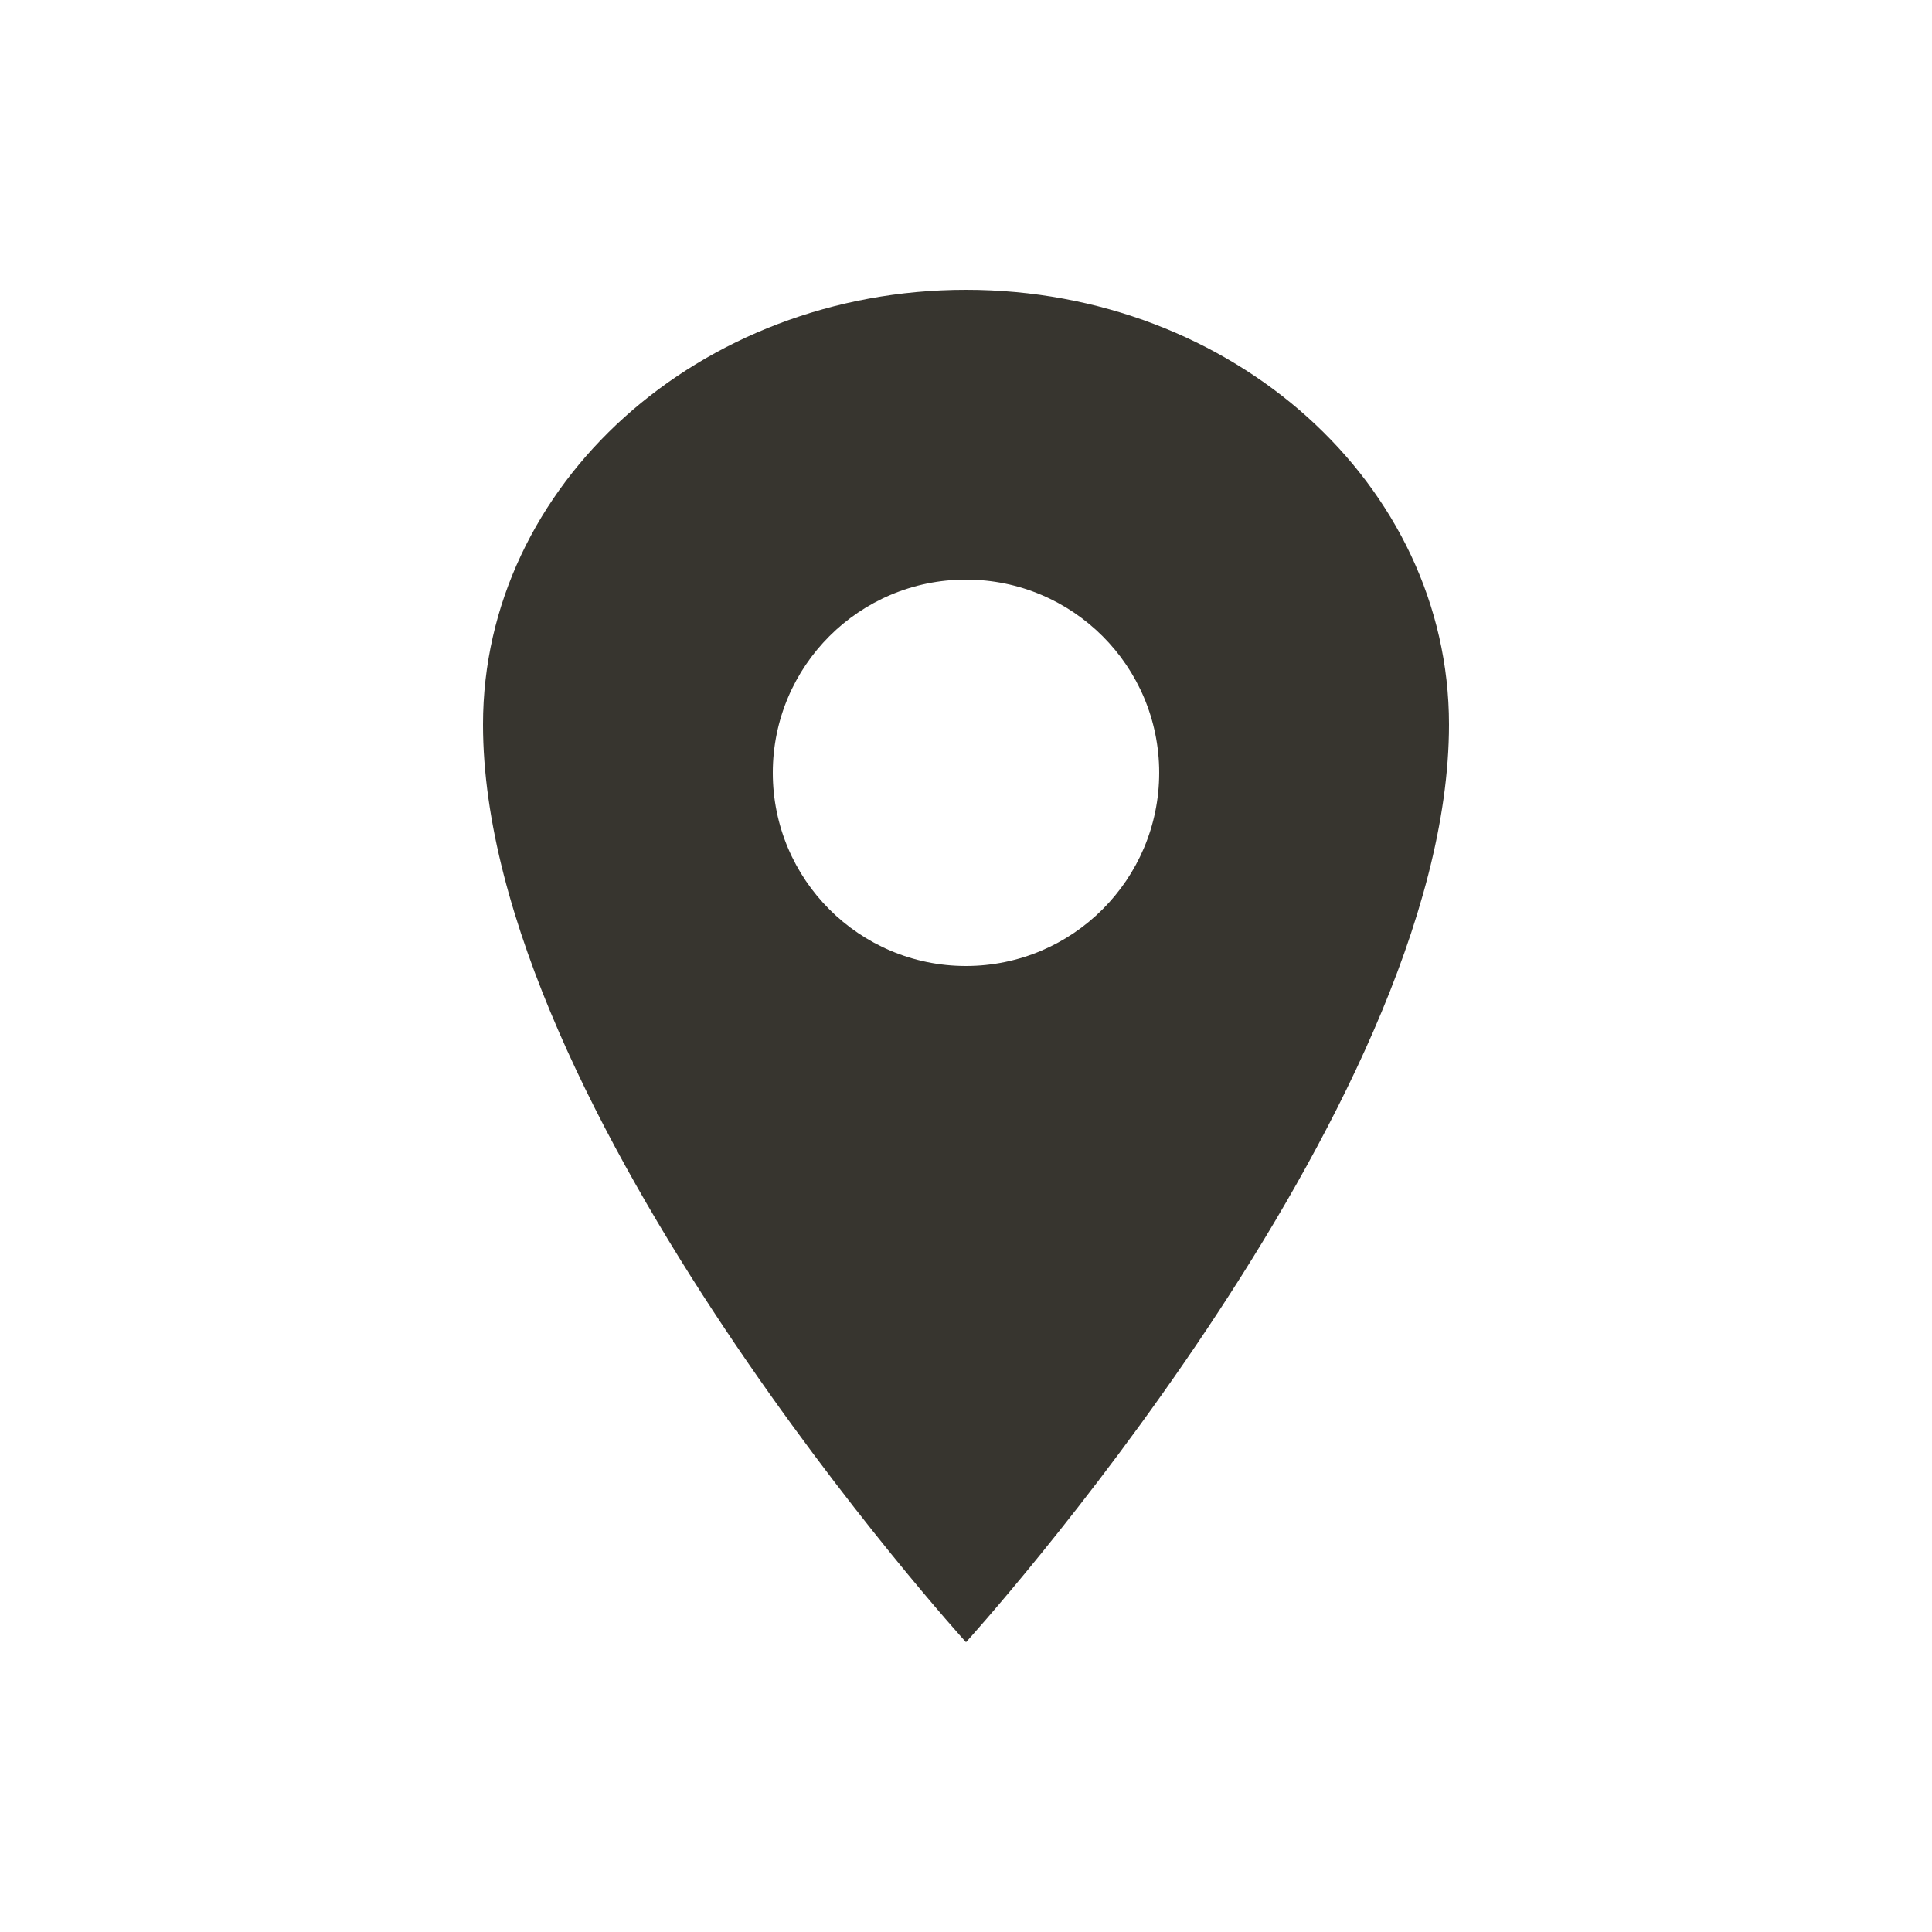 <!-- Generated by IcoMoon.io -->
<svg version="1.1" xmlns="http://www.w3.org/2000/svg" width="40" height="40" viewBox="0 0 40 40">
<title>io-location-sharp</title>
<path fill="#37352f" d="M20 6c-5.521 0-10 4.032-10 9 0 8 10 19 10 19s10-11 10-19c0-4.968-4.479-9-10-9zM20 20c-2.209 0-4-1.791-4-4s1.791-4 4-4c2.209 0 4 1.791 4 4v0c-0.002 2.208-1.792 3.998-4 4h-0z"></path>
</svg>
